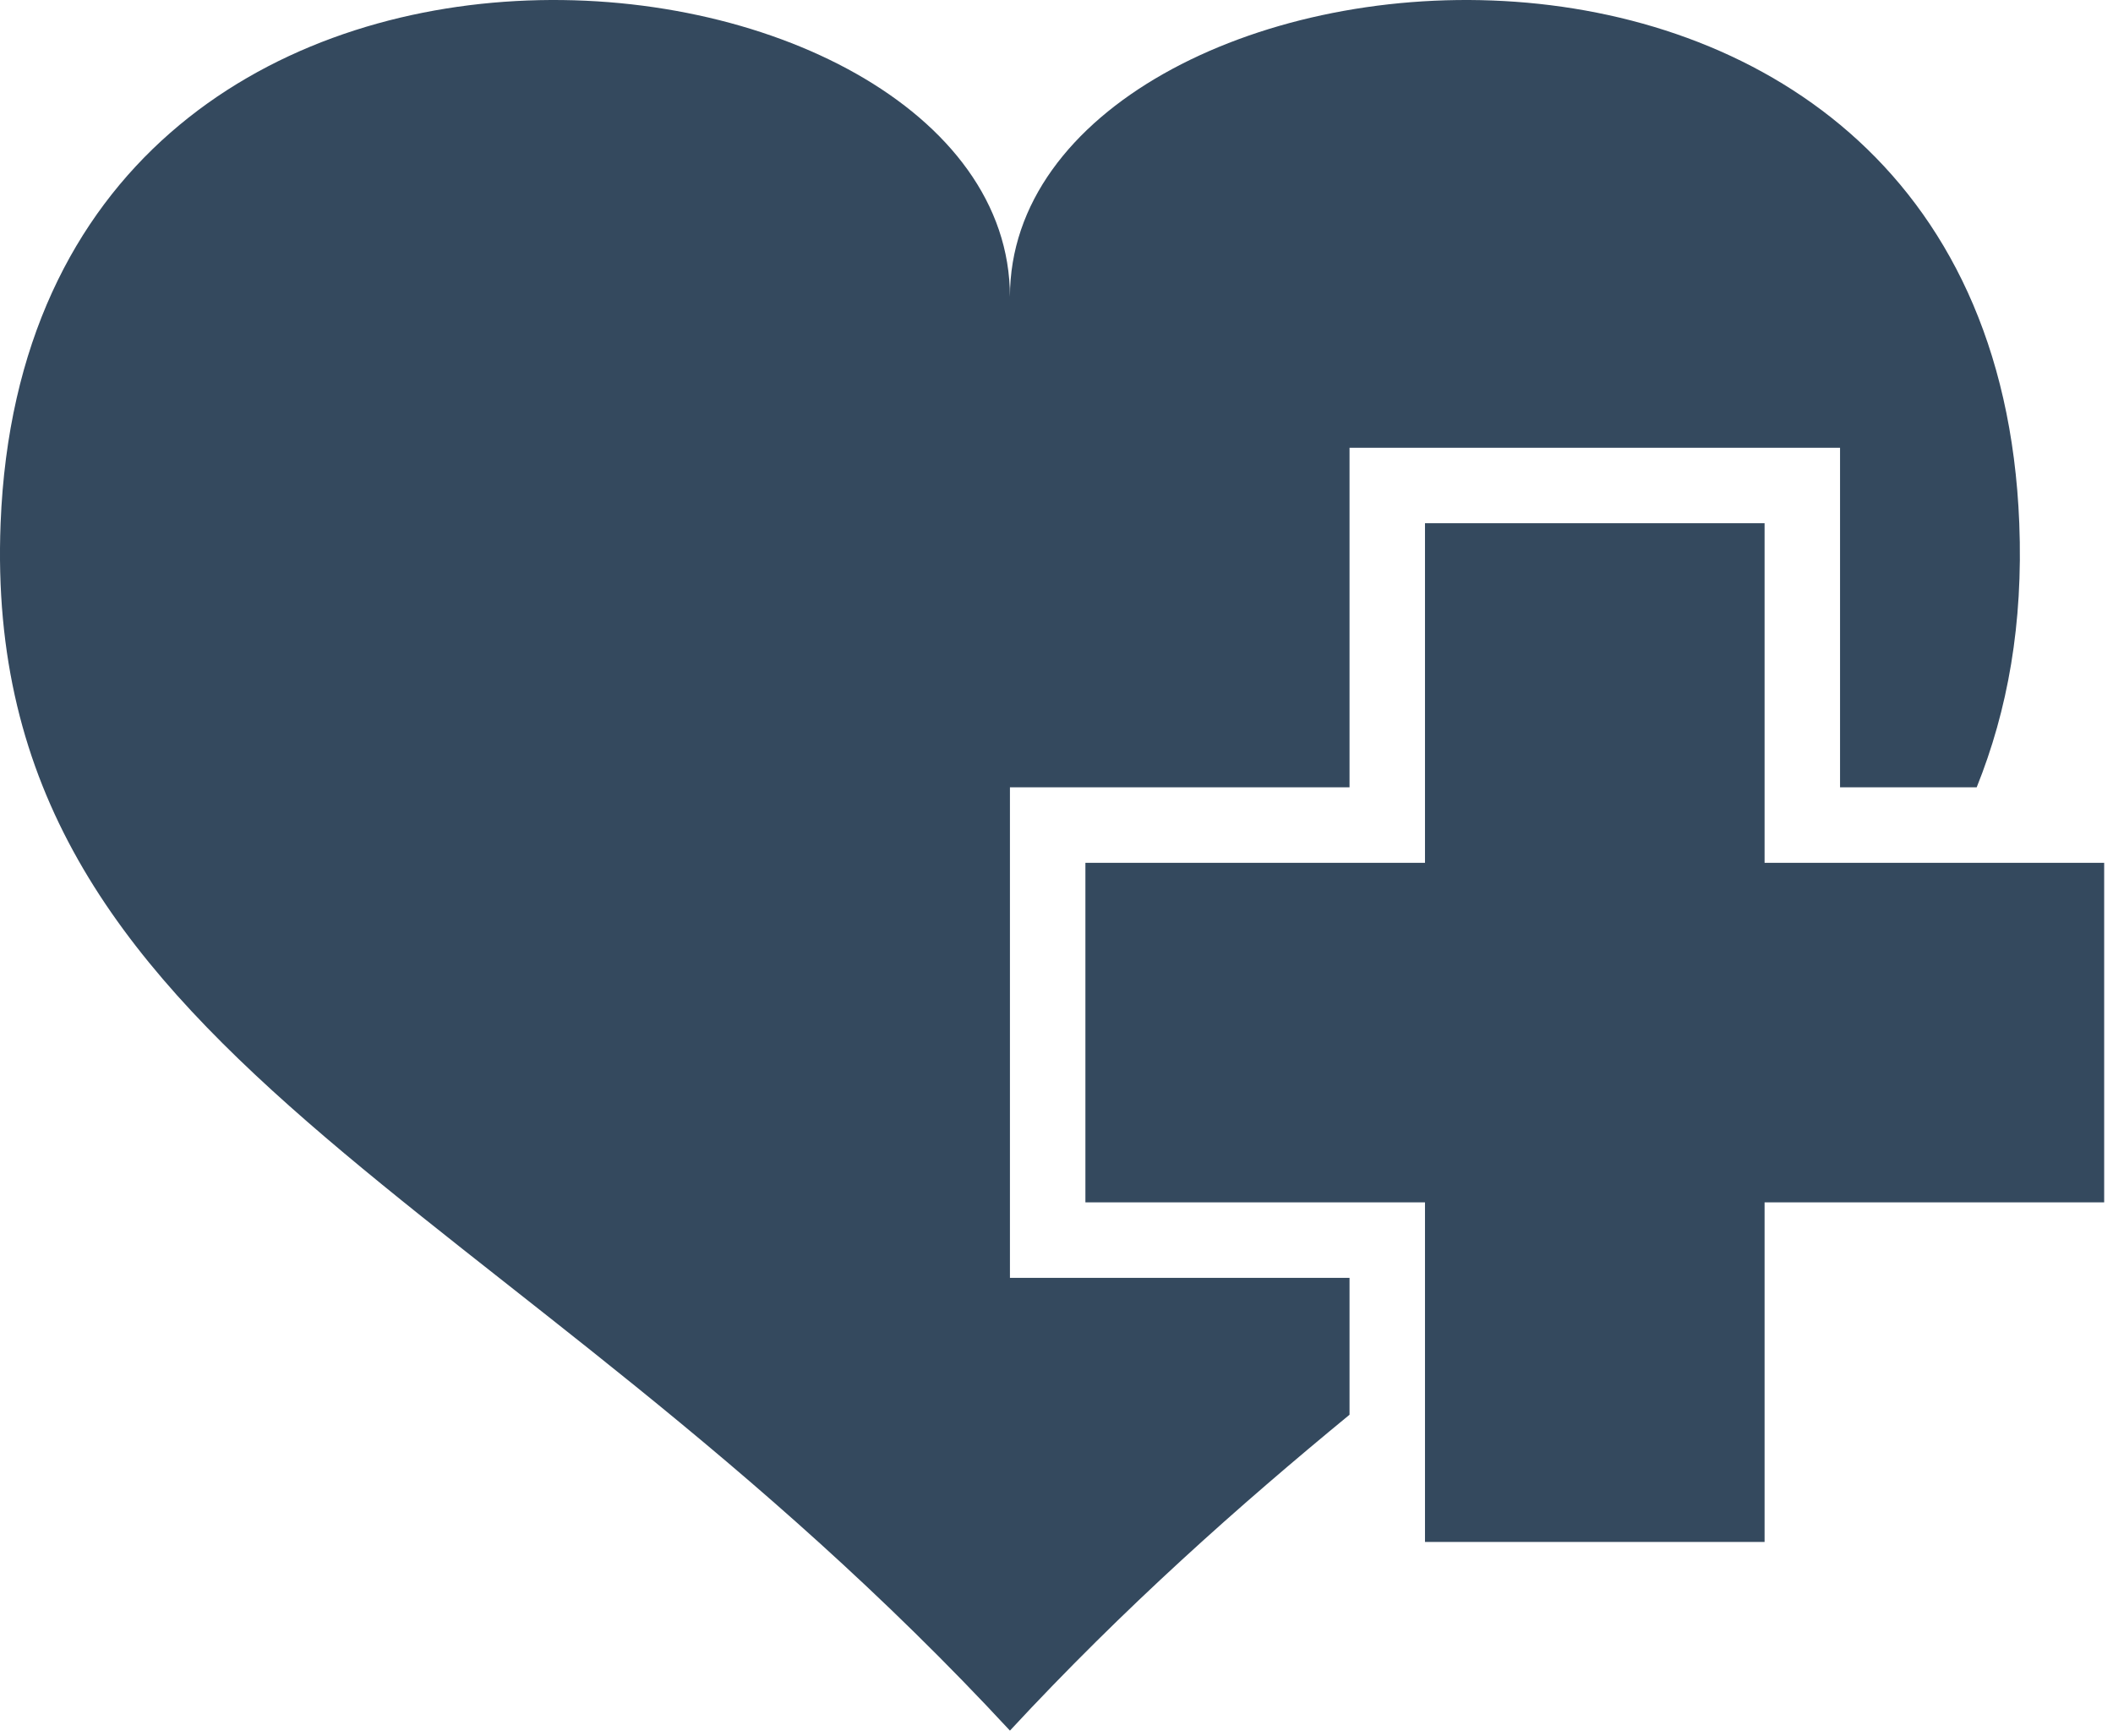<?xml version="1.0" encoding="UTF-8" standalone="no"?>
<svg width="56px" height="46px" viewBox="0 0 56 46" version="1.1" xmlns="http://www.w3.org/2000/svg" xmlns:xlink="http://www.w3.org/1999/xlink" xmlns:sketch="http://www.bohemiancoding.com/sketch/ns">
    <!-- Generator: Sketch 3.3.2 (12043) - http://www.bohemiancoding.com/sketch -->
    <title>Untitled 2</title>
    <desc>Created with Sketch.</desc>
    <defs></defs>
    <g id="Page-1" stroke="none" stroke-width="1" fill="none" fill-rule="evenodd" sketch:type="MSPage">
        <path d="M35.766,37.495 C32.858,39.887 29.801,42.592 26.766,45.867 C13.329,31.367 -0.542,27.998 0.016,13.867 C0.766,-5.133 26.766,-2.038 26.766,7.867 C26.766,-2.038 52.766,-5.133 53.516,13.867 C53.621,16.535 53.211,18.819 52.387,20.867 L48.766,20.867 L48.766,11.867 L35.766,11.867 L35.766,20.867 L26.766,20.867 L26.766,33.867 L35.766,33.867 L35.766,37.495 L35.766,37.495 Z M55.766,22.867 L46.766,22.867 L46.766,13.867 L37.766,13.867 L37.766,22.867 L28.766,22.867 L28.766,31.867 L37.766,31.867 L37.766,40.867 L46.766,40.867 L46.766,31.867 L55.766,31.867 L55.766,22.867 L55.766,22.867 Z" id="Imported-Layers-Copy" fill="#34495E" sketch:type="MSShapeGroup"></path>
    </g>
</svg>